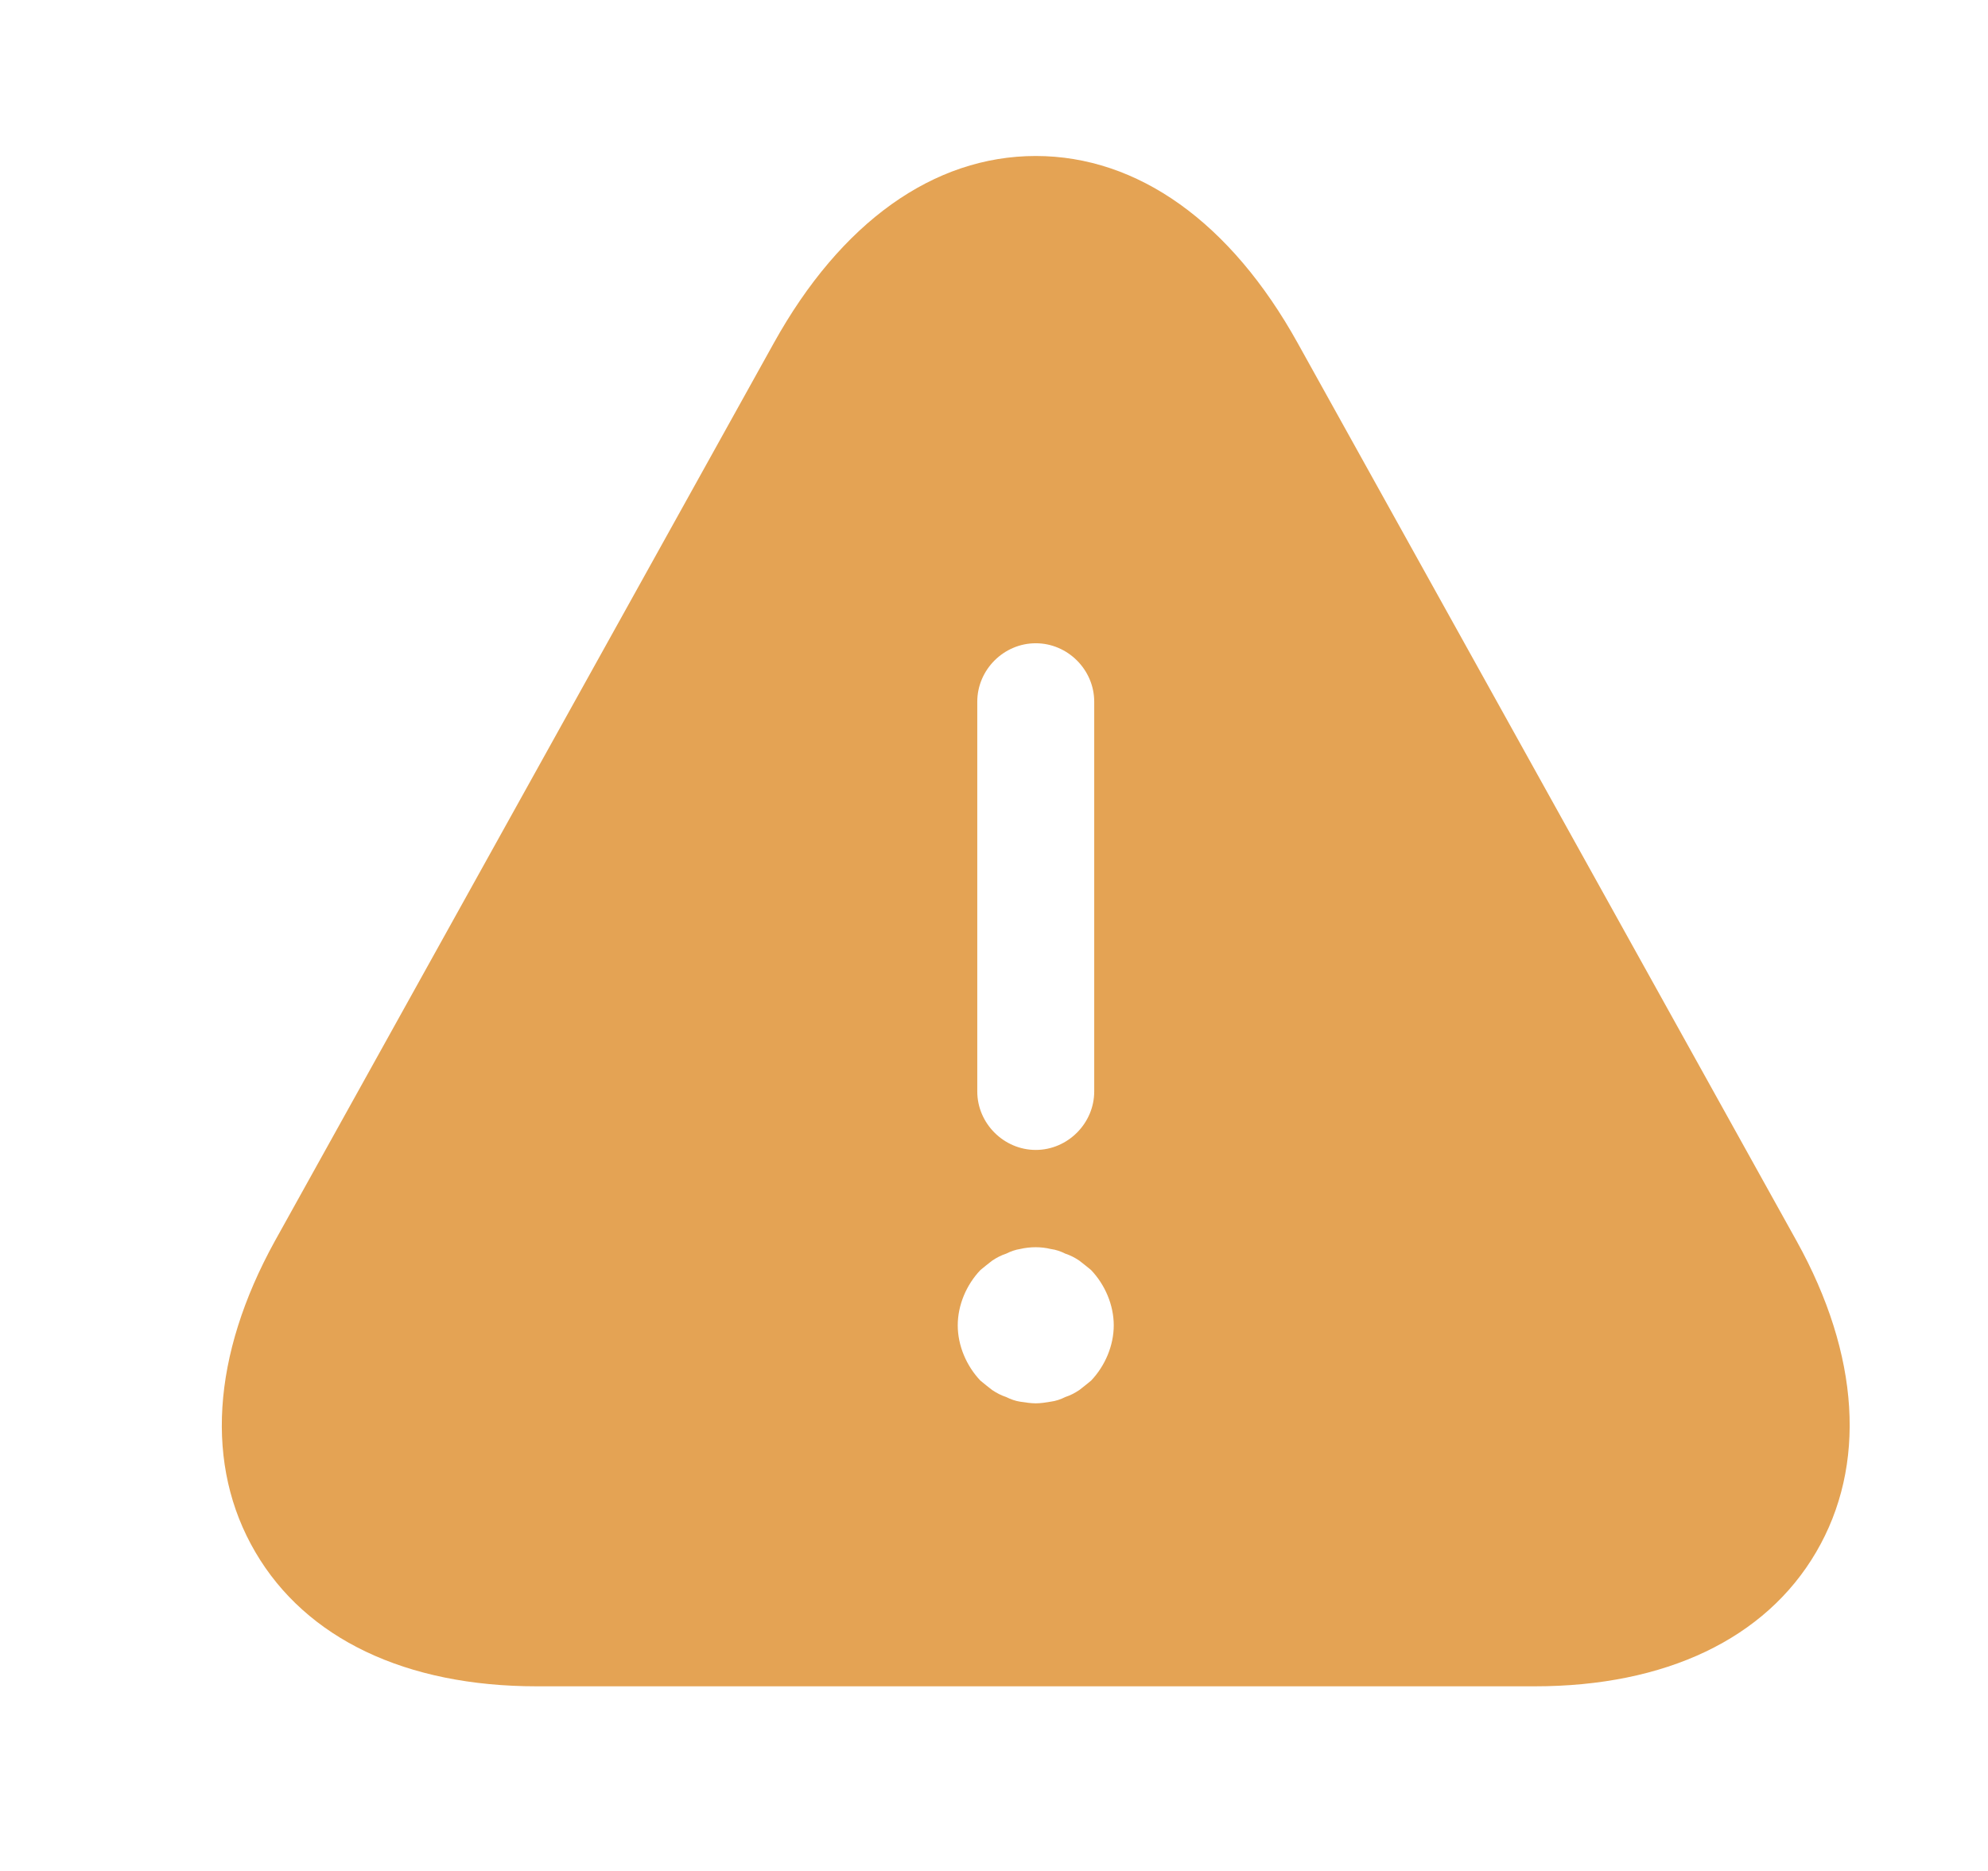 <svg width="17" height="16" viewBox="0 0 17 16" fill="none" xmlns="http://www.w3.org/2000/svg">
<path d="M15.364 10.614L11.097 2.934C10.524 1.901 9.73 1.334 8.857 1.334C7.984 1.334 7.19 1.901 6.617 2.934L2.35 10.614C1.81 11.594 1.75 12.534 2.184 13.274C2.617 14.014 3.47 14.421 4.59 14.421H13.124C14.244 14.421 15.097 14.014 15.53 13.274C15.964 12.534 15.904 11.587 15.364 10.614ZM8.357 6.001C8.357 5.727 8.584 5.501 8.857 5.501C9.13 5.501 9.357 5.727 9.357 6.001V9.334C9.357 9.607 9.13 9.834 8.857 9.834C8.584 9.834 8.357 9.607 8.357 9.334V6.001ZM9.33 11.807C9.297 11.834 9.264 11.861 9.23 11.887C9.19 11.914 9.15 11.934 9.11 11.947C9.07 11.967 9.03 11.981 8.984 11.987C8.944 11.994 8.897 12.001 8.857 12.001C8.817 12.001 8.77 11.994 8.724 11.987C8.684 11.981 8.644 11.967 8.604 11.947C8.564 11.934 8.524 11.914 8.484 11.887C8.45 11.861 8.417 11.834 8.384 11.807C8.264 11.681 8.19 11.507 8.19 11.334C8.19 11.161 8.264 10.987 8.384 10.861C8.417 10.834 8.45 10.807 8.484 10.781C8.524 10.754 8.564 10.734 8.604 10.721C8.644 10.701 8.684 10.687 8.724 10.681C8.81 10.661 8.904 10.661 8.984 10.681C9.03 10.687 9.07 10.701 9.11 10.721C9.15 10.734 9.19 10.754 9.23 10.781C9.264 10.807 9.297 10.834 9.33 10.861C9.45 10.987 9.524 11.161 9.524 11.334C9.524 11.507 9.45 11.681 9.33 11.807Z" fill="#E4A354"/>
</svg>
